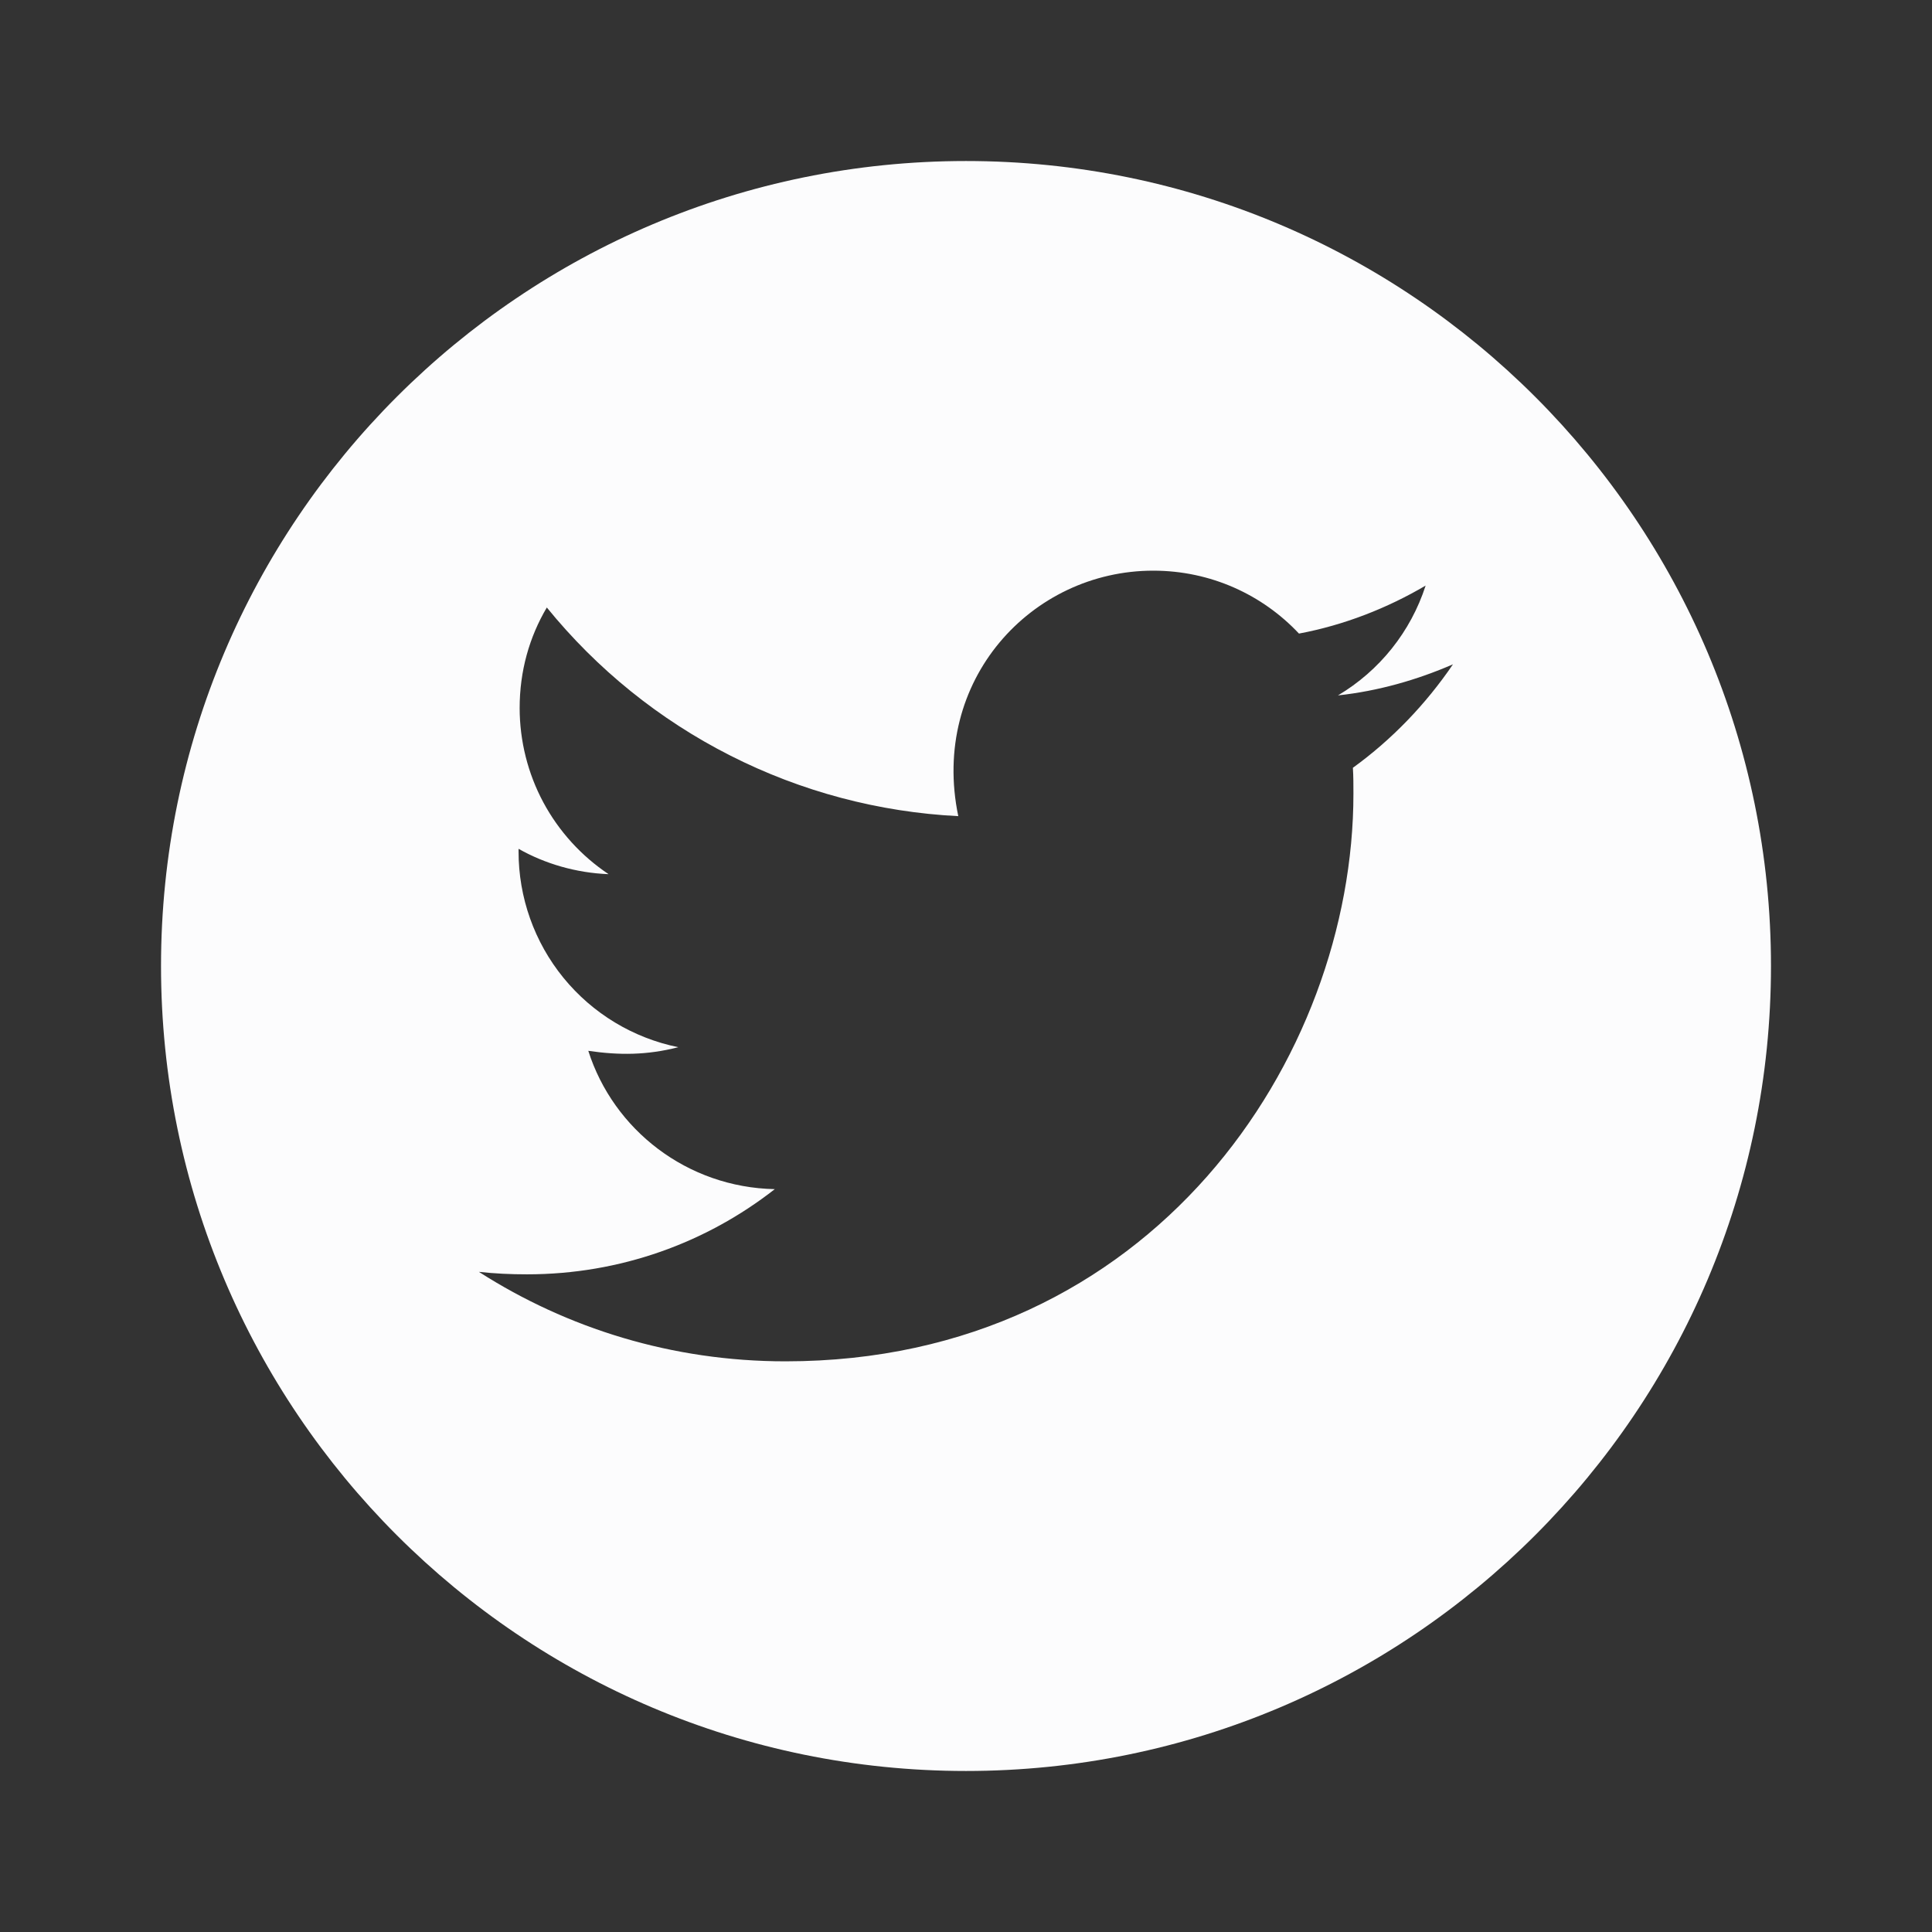 <svg width="32" height="32" viewBox="0 0 32 32" fill="none" xmlns="http://www.w3.org/2000/svg">
<rect x="0" y="0" width="32" height="32" fill="#333333" stroke="none"/>
<g id="ant-design:twitter-circle-filled">
<path id="Vector" d="M16 2.667C8.637 2.667 2.667 8.637 2.667 16C2.667 23.363 8.637 29.333 16 29.333C23.363 29.333 29.333 23.363 29.333 16C29.333 8.637 23.363 2.667 16 2.667ZM22.408 12.717C22.417 12.857 22.417 13.003 22.417 13.146C22.417 17.515 19.089 22.548 13.009 22.548C11.134 22.548 9.396 22.003 7.932 21.066C8.199 21.095 8.455 21.107 8.729 21.107C10.277 21.107 11.699 20.583 12.833 19.696C11.381 19.667 10.161 18.714 9.744 17.405C10.253 17.479 10.711 17.479 11.235 17.345C10.487 17.193 9.815 16.787 9.333 16.196C8.85 15.604 8.588 14.864 8.589 14.101V14.059C9.027 14.307 9.542 14.458 10.08 14.479C9.628 14.177 9.256 13.768 8.999 13.289C8.742 12.809 8.608 12.273 8.607 11.729C8.607 11.113 8.768 10.551 9.057 10.062C9.887 11.084 10.922 11.92 12.097 12.515C13.271 13.111 14.557 13.452 15.872 13.518C15.405 11.271 17.083 9.452 19.101 9.452C20.054 9.452 20.911 9.851 21.515 10.494C22.262 10.354 22.976 10.074 23.613 9.699C23.366 10.464 22.848 11.11 22.161 11.518C22.827 11.446 23.47 11.262 24.066 11.003C23.616 11.664 23.054 12.25 22.408 12.717Z" fill="#FCFCFD"/>
</g>
</svg>
